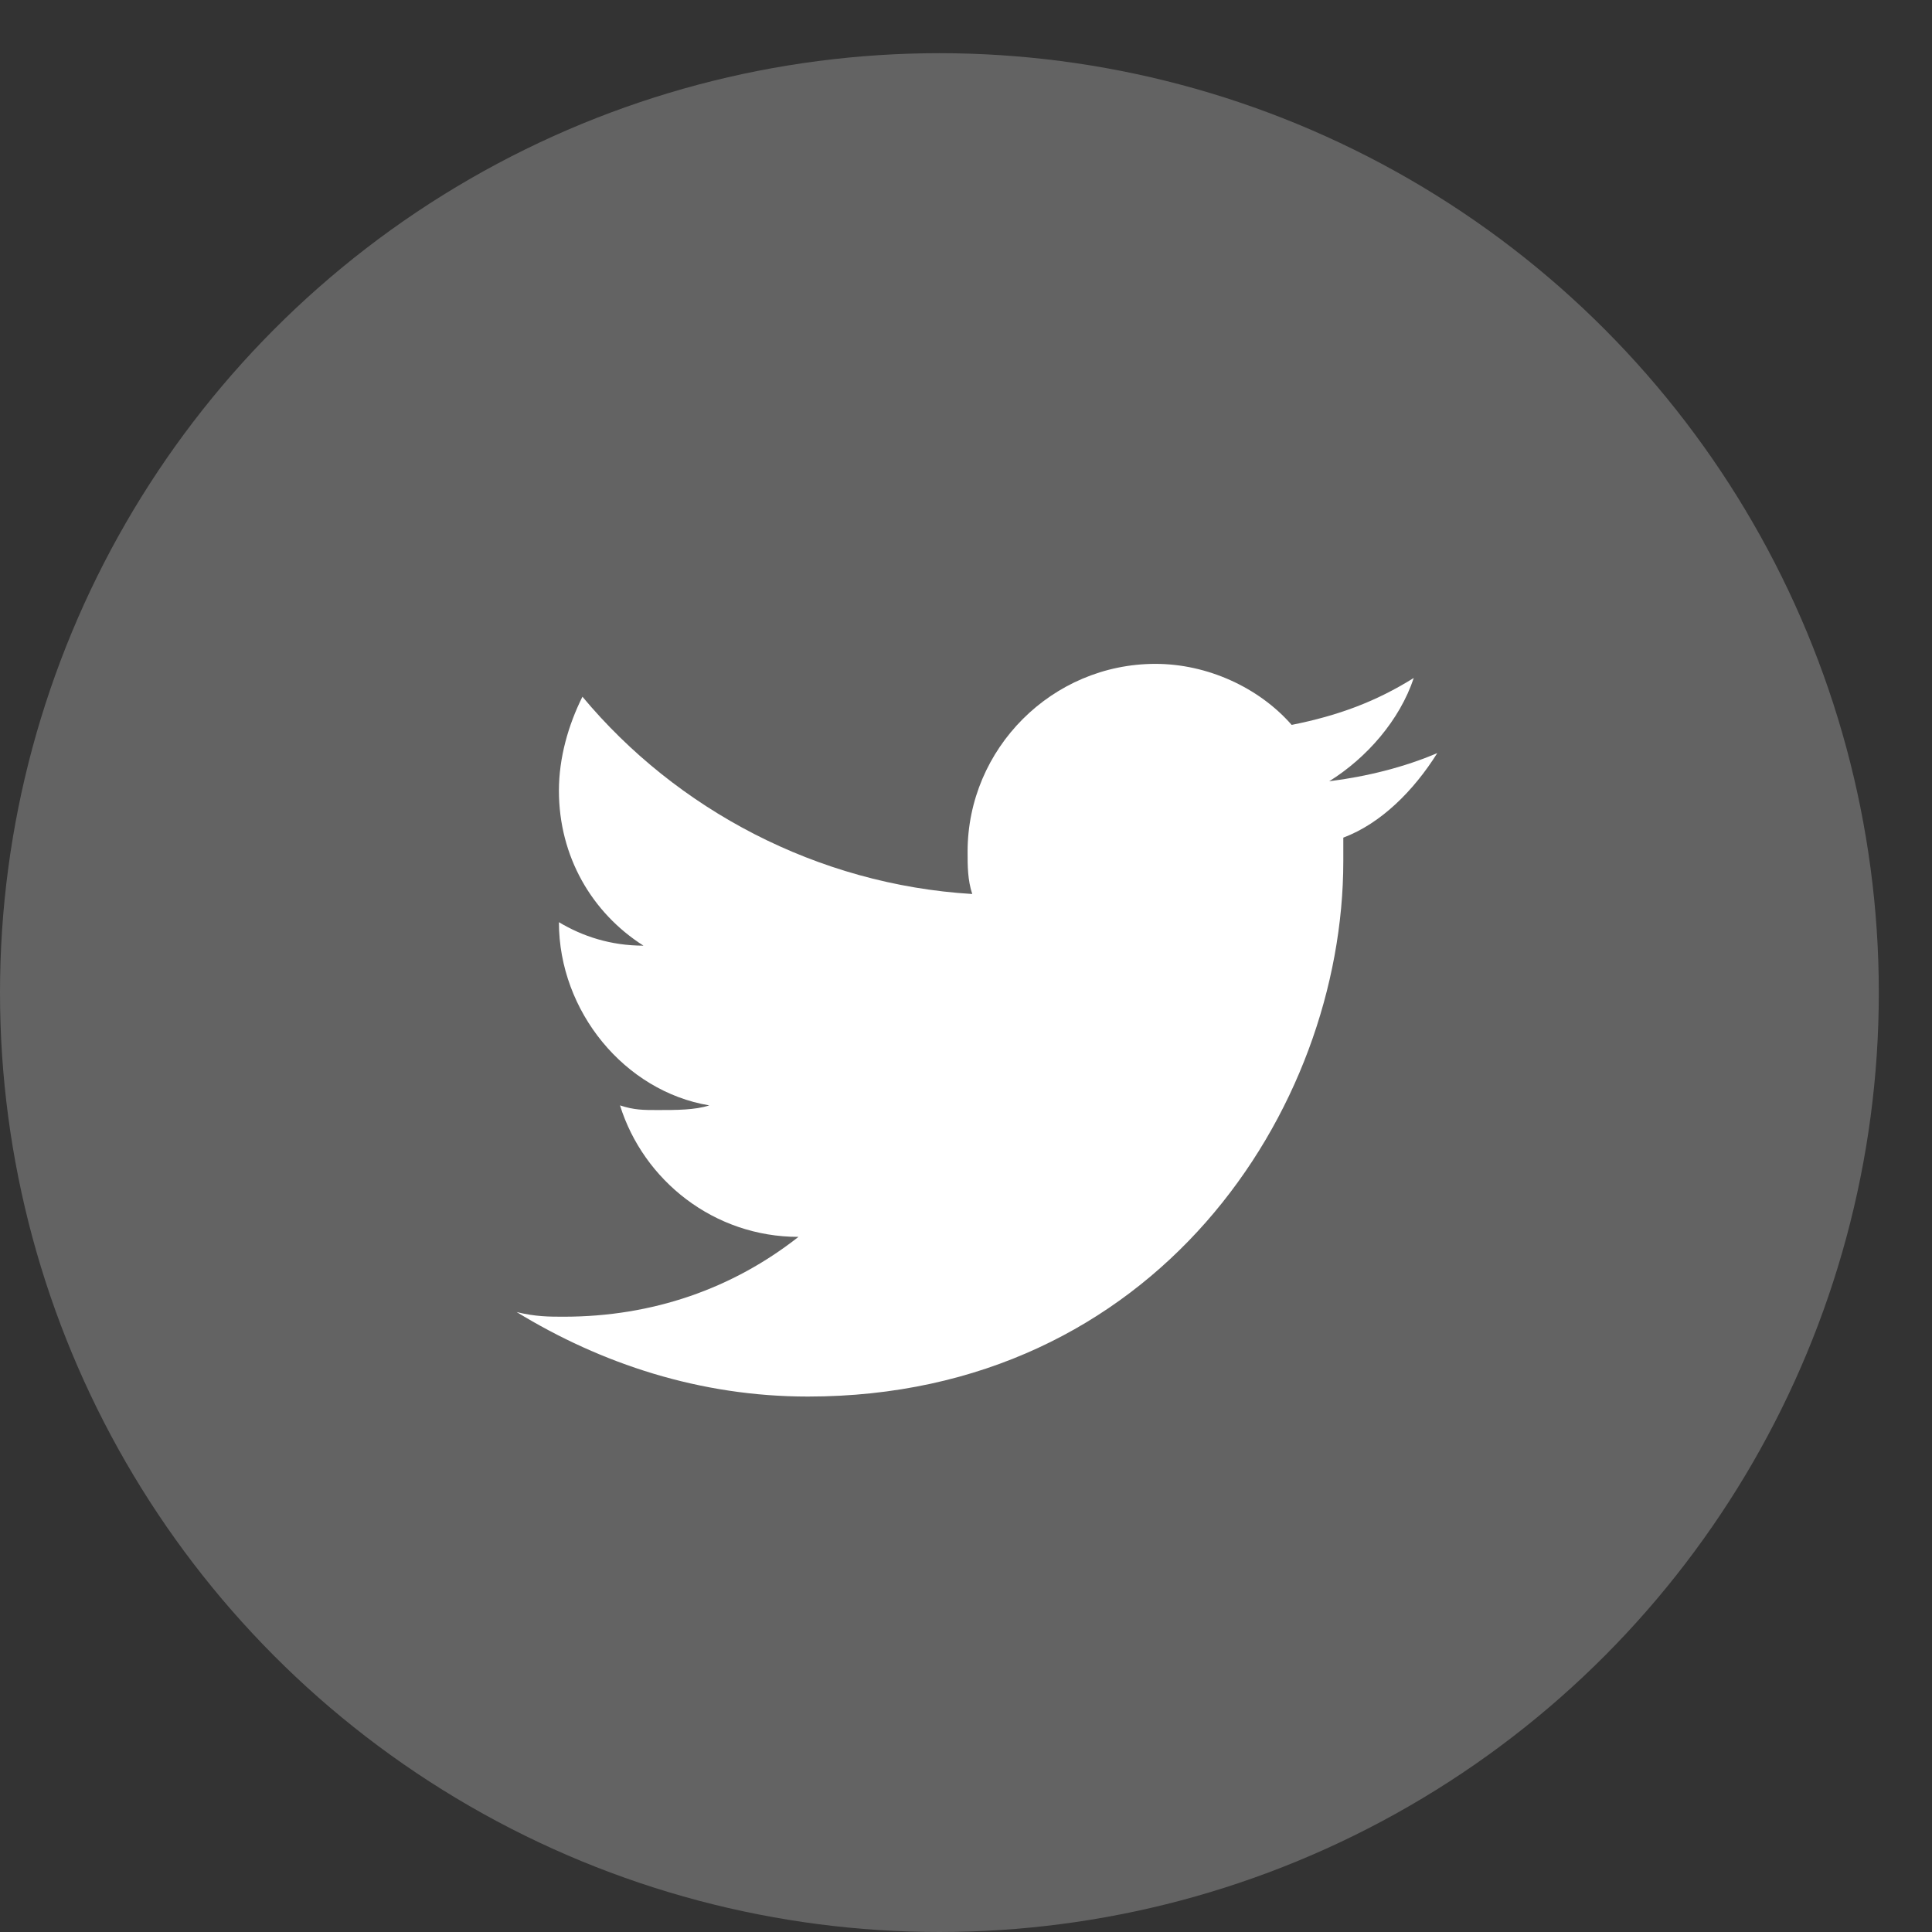 <svg width="34" height="34" viewBox="0 0 34 34" fill="none" xmlns="http://www.w3.org/2000/svg">
<rect x="0" y="0" width="34" height="34" fill="#333333" stroke="none"/>
<circle cx="16.532" cy="17.468" r="16.532" fill="#636363"/>
<path d="M25.294 13.253C24.715 13.501 24.054 13.666 23.392 13.749C24.054 13.336 24.632 12.675 24.88 11.931C24.219 12.344 23.558 12.592 22.731 12.757C22.153 12.096 21.243 11.683 20.334 11.683C18.516 11.683 17.028 13.171 17.028 14.989C17.028 15.237 17.028 15.485 17.11 15.733C14.383 15.568 11.903 14.245 10.25 12.261C10.002 12.757 9.836 13.336 9.836 13.914C9.836 15.072 10.415 16.064 11.324 16.642C10.746 16.642 10.25 16.477 9.836 16.229C9.836 17.799 10.994 19.205 12.482 19.453C12.233 19.535 11.903 19.535 11.572 19.535C11.324 19.535 11.159 19.535 10.911 19.453C11.324 20.775 12.564 21.767 14.052 21.767C12.895 22.676 11.49 23.172 9.919 23.172C9.671 23.172 9.423 23.172 9.092 23.09C10.58 23.999 12.316 24.577 14.217 24.577C20.334 24.577 23.64 19.535 23.64 15.154V14.741C24.302 14.493 24.88 13.914 25.294 13.253Z" fill="white"/>
</svg>
